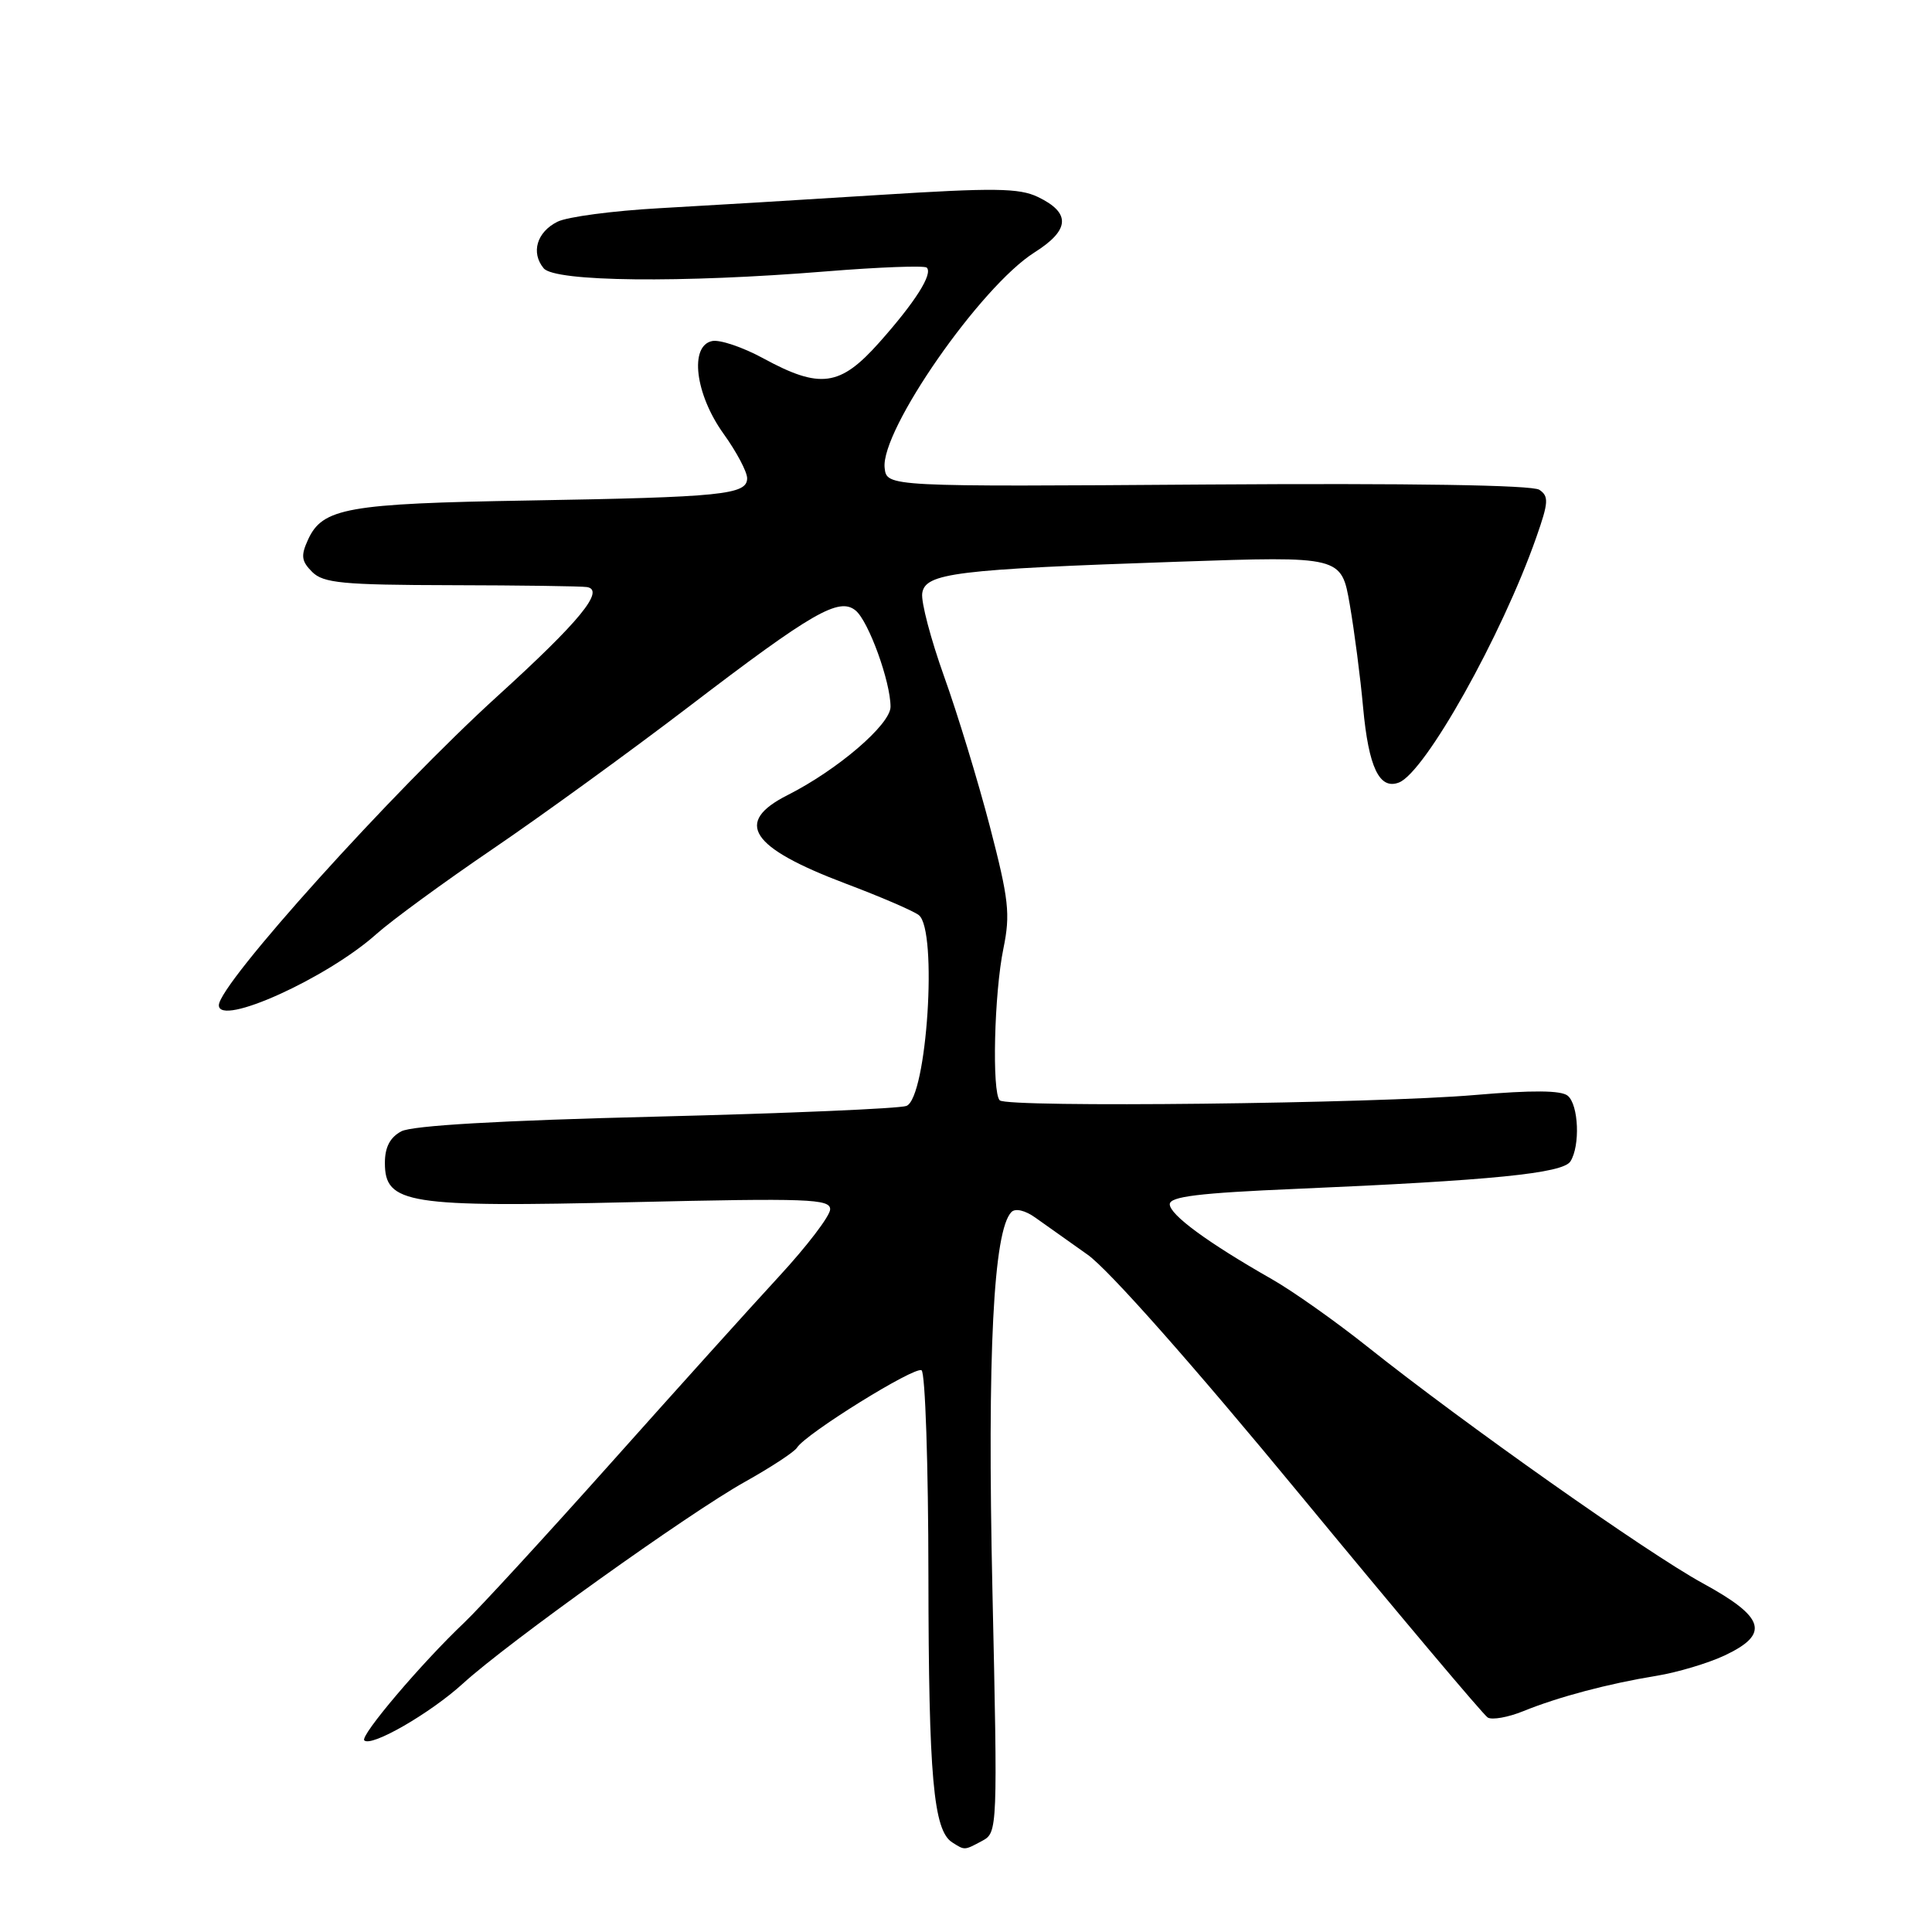 <?xml version="1.0" encoding="UTF-8" standalone="no"?>
<!DOCTYPE svg PUBLIC "-//W3C//DTD SVG 1.1//EN" "http://www.w3.org/Graphics/SVG/1.1/DTD/svg11.dtd" >
<svg xmlns="http://www.w3.org/2000/svg" xmlns:xlink="http://www.w3.org/1999/xlink" version="1.1" viewBox="0 0 256 256">
 <g >
 <path fill="currentColor"
d=" M 130.17 243.91 C 132.18 242.83 132.20 242.36 131.50 210.66 C 130.81 179.28 131.63 163.05 134.02 160.60 C 134.54 160.07 135.85 160.38 137.20 161.35 C 138.46 162.25 141.57 164.46 144.11 166.25 C 146.90 168.22 158.05 180.81 172.40 198.22 C 185.43 214.01 196.55 227.22 197.13 227.58 C 197.70 227.93 199.82 227.56 201.84 226.74 C 206.51 224.84 213.13 223.09 219.52 222.05 C 222.27 221.60 226.32 220.39 228.52 219.36 C 234.56 216.51 233.89 214.30 225.59 209.77 C 218.28 205.77 194.02 188.66 181.16 178.42 C 176.95 175.07 171.25 171.04 168.50 169.48 C 160.02 164.65 155.00 160.96 155.00 159.57 C 155.00 158.55 158.83 158.08 171.75 157.53 C 197.64 156.42 207.09 155.48 208.09 153.89 C 209.40 151.82 209.18 146.39 207.73 145.19 C 206.86 144.47 203.05 144.44 195.48 145.09 C 182.24 146.24 133.47 146.79 132.47 145.80 C 131.42 144.75 131.73 131.61 132.96 125.67 C 133.89 121.11 133.68 119.20 131.16 109.50 C 129.58 103.45 126.85 94.50 125.09 89.61 C 123.34 84.71 122.03 79.76 122.20 78.61 C 122.58 75.93 126.61 75.44 156.12 74.43 C 177.74 73.69 177.74 73.69 178.85 80.10 C 179.46 83.62 180.26 89.77 180.62 93.76 C 181.35 101.69 182.78 104.68 185.36 103.69 C 188.83 102.36 199.00 84.23 203.57 71.19 C 205.19 66.58 205.25 65.76 203.97 64.90 C 203.04 64.27 186.87 64.02 160.00 64.20 C 117.50 64.50 117.50 64.50 117.22 62.00 C 116.66 57.04 129.93 37.96 137.07 33.45 C 141.78 30.48 141.92 28.21 137.53 26.10 C 135.04 24.91 131.74 24.87 116.54 25.83 C 106.62 26.46 93.49 27.25 87.36 27.59 C 81.24 27.93 75.16 28.73 73.87 29.38 C 71.13 30.74 70.32 33.48 72.04 35.55 C 73.52 37.34 90.27 37.52 109.48 35.96 C 116.51 35.39 122.50 35.17 122.80 35.46 C 123.64 36.30 121.26 40.04 116.49 45.40 C 111.31 51.22 108.67 51.58 101.12 47.47 C 98.43 46.01 95.39 44.98 94.37 45.19 C 91.32 45.81 92.11 52.23 95.87 57.47 C 97.59 59.86 99.00 62.52 99.00 63.37 C 99.00 65.55 95.72 65.88 70.00 66.32 C 45.99 66.72 42.73 67.31 40.81 71.52 C 39.84 73.64 39.94 74.36 41.37 75.79 C 42.85 77.26 45.39 77.51 59.79 77.54 C 68.98 77.56 77.08 77.67 77.78 77.79 C 80.21 78.19 76.79 82.36 65.95 92.21 C 51.97 104.92 29.00 130.40 29.00 133.20 C 29.00 136.10 43.33 129.62 49.87 123.77 C 51.88 121.97 58.81 116.90 65.28 112.50 C 71.75 108.10 83.45 99.61 91.27 93.64 C 107.67 81.11 111.19 79.09 113.38 80.90 C 115.10 82.33 118.00 90.33 118.00 93.65 C 118.00 95.99 111.00 102.00 104.37 105.35 C 97.21 108.96 99.37 112.28 112.00 117.06 C 116.67 118.82 121.06 120.71 121.75 121.26 C 124.27 123.25 122.83 145.45 120.11 146.54 C 119.23 146.89 104.29 147.53 86.92 147.96 C 66.26 148.47 54.60 149.14 53.17 149.91 C 51.68 150.71 51.00 152.01 51.00 154.09 C 51.00 159.53 53.96 159.99 83.86 159.29 C 107.12 158.75 110.00 158.86 110.00 160.24 C 110.00 161.10 106.94 165.11 103.21 169.15 C 99.48 173.19 89.40 184.38 80.82 194.00 C 72.23 203.62 63.55 213.07 61.52 215.00 C 55.87 220.35 47.67 230.01 48.27 230.61 C 49.20 231.53 57.02 227.02 61.35 223.07 C 67.24 217.69 91.26 200.51 98.71 196.35 C 102.16 194.42 105.27 192.38 105.61 191.82 C 106.74 189.99 121.20 181.01 122.11 181.57 C 122.60 181.87 123.01 194.13 123.02 208.81 C 123.05 235.45 123.68 242.55 126.18 244.13 C 127.86 245.20 127.76 245.20 130.17 243.91 Z "/>
</g>
</svg>
